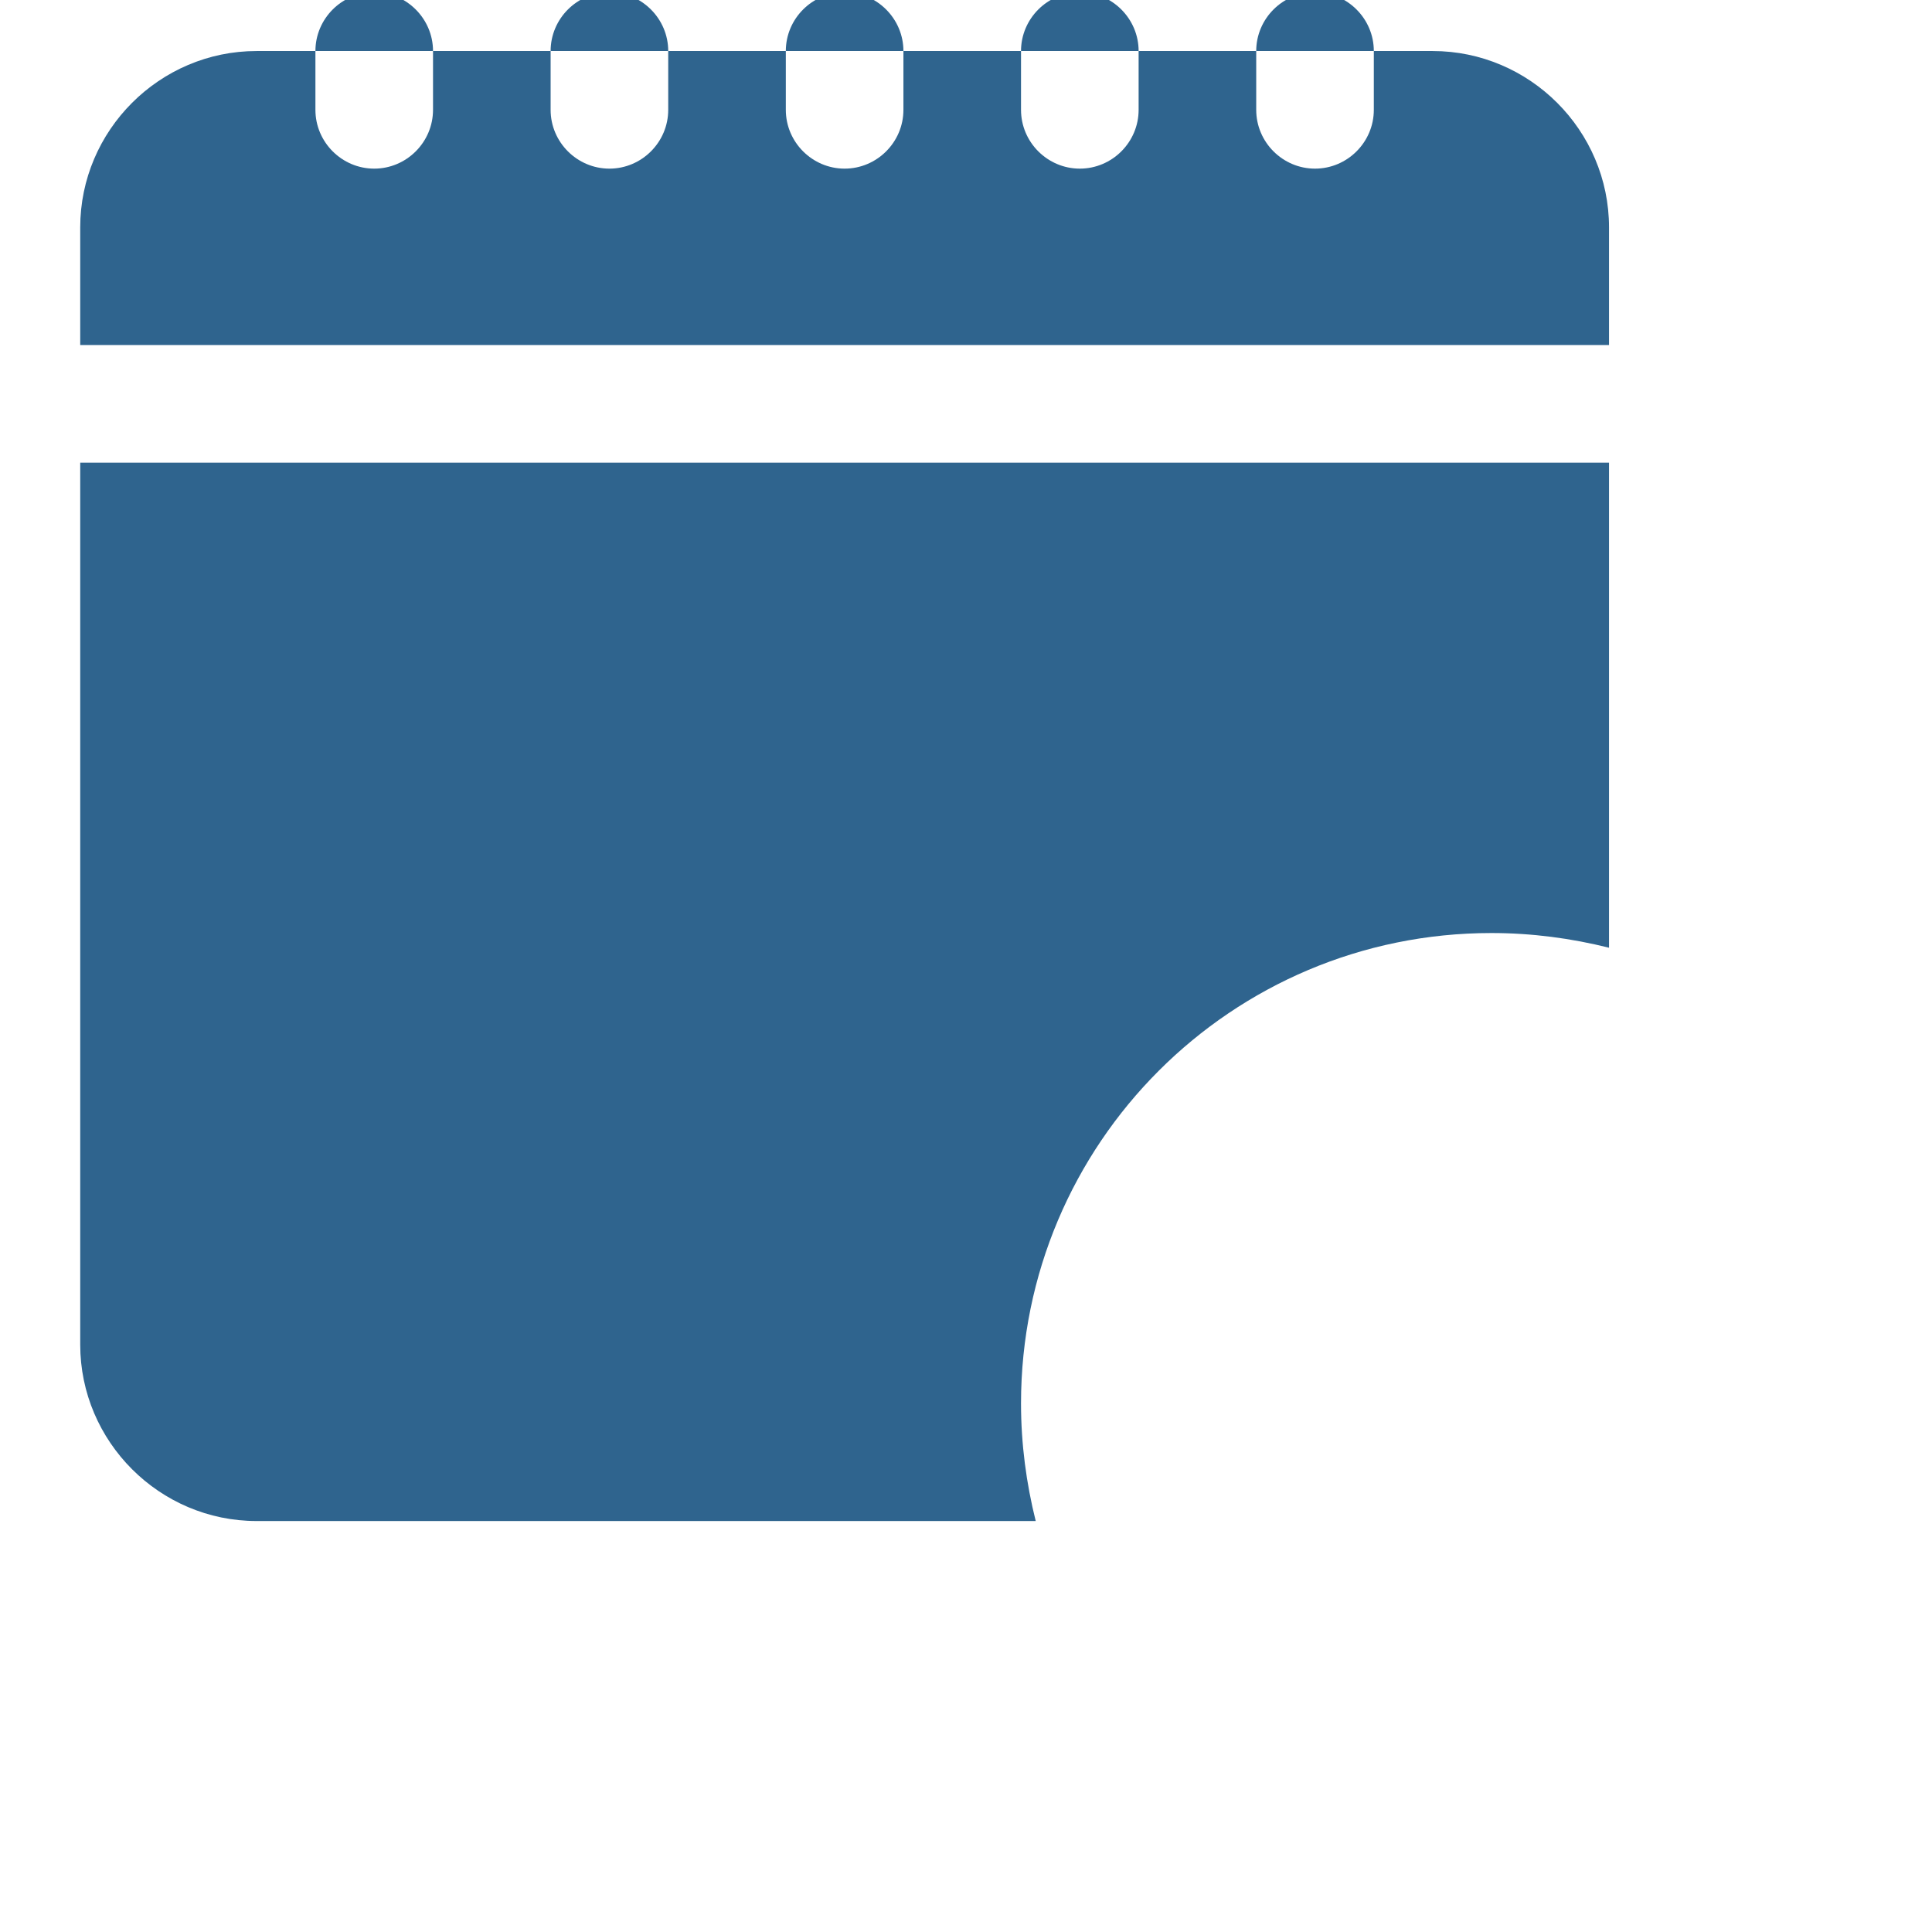 <svg width="46" height="46" viewBox="0 0 46 46" fill="none" xmlns="http://www.w3.org/2000/svg">
<g filter="url(#filter0_di_4318_11591)">
<path d="M21.51 3.102H18.71C18.71 2.332 19.34 1.702 20.11 1.702C20.88 1.702 21.51 2.332 21.51 3.102ZM14.51 1.702C13.74 1.702 13.11 2.332 13.11 3.102H15.91C15.91 2.332 15.28 1.702 14.51 1.702ZM8.91 1.702C8.14 1.702 7.51 2.332 7.51 3.102H10.31C10.31 2.332 9.68 1.702 8.91 1.702ZM25.71 1.702C24.94 1.702 24.31 2.332 24.31 3.102H27.11C27.11 2.332 26.48 1.702 25.71 1.702ZM31.31 1.702C30.54 1.702 29.91 2.332 29.91 3.102H32.71C32.71 2.332 32.08 1.702 31.31 1.702ZM34.11 3.102H32.71V4.502C32.71 5.272 32.08 5.902 31.31 5.902C30.54 5.902 29.91 5.272 29.91 4.502V3.102H27.11V4.502C27.11 5.272 26.48 5.902 25.71 5.902C24.94 5.902 24.31 5.272 24.31 4.502V3.102H21.51V4.502C21.51 5.272 20.88 5.902 20.11 5.902C19.34 5.902 18.71 5.272 18.71 4.502V3.102H15.91V4.502C15.91 5.272 15.28 5.902 14.51 5.902C13.74 5.902 13.11 5.272 13.11 4.502V3.102H10.31V4.502C10.31 5.272 9.68 5.902 8.91 5.902C8.14 5.902 7.51 5.272 7.51 4.502V3.102H6.11C3.8 3.102 1.91 4.992 1.91 7.302V10.102H38.31V7.302C38.31 4.992 36.42 3.102 34.11 3.102Z" fill="#2F648E"/>
</g>
<g filter="url(#filter1_di_4318_11591)">
<path d="M38.31 24.452V12.902H1.91V33.902C1.91 36.212 3.8 38.102 6.11 38.102H24.66C24.436 37.206 24.31 36.268 24.31 35.302C24.31 29.114 29.322 24.102 35.51 24.102C36.476 24.102 37.414 24.228 38.31 24.452Z" fill="#2F648E"/>
</g>
<g filter="url(#filter2_di_4318_11591)">
<path d="M15.91 21.303C15.14 21.303 14.51 20.673 14.51 19.903C14.51 19.133 15.14 18.503 15.91 18.503H17.31C18.08 18.503 18.71 19.133 18.71 19.903C18.71 20.673 18.08 21.303 17.31 21.303H15.91Z" fill="#2FBBA4"/>
<path d="M15.91 26.903C15.14 26.903 14.51 26.273 14.51 25.503C14.51 24.733 15.14 24.103 15.91 24.103H17.31C18.08 24.103 18.71 24.733 18.71 25.503C18.71 26.273 18.08 26.903 17.31 26.903H15.91Z" fill="#2FBBA4"/>
<path d="M10.31 29.703C11.08 29.703 11.71 30.333 11.71 31.103C11.71 31.873 11.08 32.503 10.31 32.503H8.91C8.14 32.503 7.51 31.873 7.51 31.103C7.51 30.333 8.14 29.703 8.91 29.703H10.31Z" fill="#2FBBA4"/>
<path d="M10.31 24.103C11.08 24.103 11.71 24.733 11.71 25.503C11.71 26.273 11.08 26.903 10.31 26.903H8.91C8.14 26.903 7.51 26.273 7.51 25.503C7.51 24.733 8.14 24.103 8.91 24.103H10.31Z" fill="#2FBBA4"/>
<path d="M16.61 29.703C18.15 29.703 19.41 29.563 19.41 31.103C19.41 32.643 18.15 32.503 16.61 32.503C15.07 32.503 13.81 32.643 13.81 31.103C13.81 29.563 15.07 29.703 16.61 29.703Z" fill="#2FBBA4"/>
<path d="M24.31 24.103C25.08 24.103 25.71 24.733 25.71 25.503C25.71 26.273 25.08 26.903 24.31 26.903H22.91C22.14 26.903 21.51 26.273 21.51 25.503C21.51 24.733 22.14 24.103 22.91 24.103H24.31Z" fill="#2FBBA4"/>
<path d="M24.31 18.503C25.08 18.503 25.71 19.133 25.71 19.903C25.71 20.673 25.08 21.303 24.31 21.303H22.91C22.14 21.303 21.51 20.673 21.51 19.903C21.51 19.133 22.14 18.503 22.91 18.503H24.31Z" fill="#2FBBA4"/>
<path d="M31.31 18.503C32.08 18.503 32.71 19.133 32.71 19.903C32.71 20.673 32.08 21.303 31.31 21.303H29.91C29.14 21.303 28.51 20.673 28.51 19.903C28.51 19.133 29.14 18.503 29.91 18.503H31.31Z" fill="#2FBBA4"/>
</g>
<g filter="url(#filter3_di_4318_11591)">
<path d="M33.494 31.998C33.76 32.726 33.41 33.524 32.682 33.804L29.014 35.204C28.846 35.274 28.678 35.302 28.51 35.302C28.23 35.302 27.95 35.218 27.712 35.05C27.334 34.798 27.11 34.364 27.11 33.902V30.066C27.11 29.296 27.74 28.666 28.51 28.666C29 28.666 29.406 28.932 29.658 29.31C31.212 27.784 33.326 26.902 35.51 26.902C38.142 26.902 40.648 28.162 42.23 30.262C42.692 30.878 42.566 31.76 41.95 32.222C41.334 32.684 40.452 32.558 39.99 31.942C38.94 30.542 37.26 29.702 35.51 29.702C34.124 29.702 32.794 30.248 31.786 31.172C32.472 30.962 33.228 31.298 33.494 31.998Z" fill="#2FBBA4"/>
<path d="M42.02 35.4C42.44 35.232 42.93 35.288 43.308 35.554C43.686 35.806 43.91 36.24 43.91 36.702V40.902C43.91 41.672 43.28 42.302 42.51 42.302C41.922 42.302 41.432 41.938 41.222 41.434C39.682 42.862 37.638 43.702 35.51 43.702C32.878 43.702 30.372 42.442 28.79 40.342C28.328 39.726 28.454 38.844 29.07 38.382C29.686 37.92 30.568 38.046 31.03 38.662C32.08 40.062 33.76 40.902 35.51 40.902C36.896 40.902 38.226 40.356 39.248 39.432C38.562 39.642 37.806 39.306 37.54 38.606C37.274 37.878 37.624 37.08 38.352 36.8L42.02 35.4Z" fill="#2FBBA4"/>
</g>
<defs>
<filter id="filter0_di_4318_11591" x="0.589" y="-1.128" width="39.042" height="13.495" filterUnits="userSpaceOnUse" color-interpolation-filters="sRGB">
<feFlood flood-opacity="0" result="BackgroundImageFix"/>
<feColorMatrix in="SourceAlpha" type="matrix" values="0 0 0 0 0 0 0 0 0 0 0 0 0 0 0 0 0 0 127 0" result="hardAlpha"/>
<feOffset dy="0.944"/>
<feGaussianBlur stdDeviation="0.661"/>
<feComposite in2="hardAlpha" operator="out"/>
<feColorMatrix type="matrix" values="0 0 0 0 0.184 0 0 0 0 0.733 0 0 0 0 0.643 0 0 0 0.1 0"/>
<feBlend mode="normal" in2="BackgroundImageFix" result="effect1_dropShadow_4318_11591"/>
<feBlend mode="normal" in="SourceGraphic" in2="effect1_dropShadow_4318_11591" result="shape"/>
<feColorMatrix in="SourceAlpha" type="matrix" values="0 0 0 0 0 0 0 0 0 0 0 0 0 0 0 0 0 0 127 0" result="hardAlpha"/>
<feOffset dy="-2.831"/>
<feGaussianBlur stdDeviation="1.887"/>
<feComposite in2="hardAlpha" operator="arithmetic" k2="-1" k3="1"/>
<feColorMatrix type="matrix" values="0 0 0 0 0 0 0 0 0 0 0 0 0 0 0 0 0 0 0.25 0"/>
<feBlend mode="normal" in2="shape" result="effect2_innerShadow_4318_11591"/>
</filter>
<filter id="filter1_di_4318_11591" x="0.589" y="10.071" width="39.042" height="30.295" filterUnits="userSpaceOnUse" color-interpolation-filters="sRGB">
<feFlood flood-opacity="0" result="BackgroundImageFix"/>
<feColorMatrix in="SourceAlpha" type="matrix" values="0 0 0 0 0 0 0 0 0 0 0 0 0 0 0 0 0 0 127 0" result="hardAlpha"/>
<feOffset dy="0.944"/>
<feGaussianBlur stdDeviation="0.661"/>
<feComposite in2="hardAlpha" operator="out"/>
<feColorMatrix type="matrix" values="0 0 0 0 0.184 0 0 0 0 0.733 0 0 0 0 0.643 0 0 0 0.1 0"/>
<feBlend mode="normal" in2="BackgroundImageFix" result="effect1_dropShadow_4318_11591"/>
<feBlend mode="normal" in="SourceGraphic" in2="effect1_dropShadow_4318_11591" result="shape"/>
<feColorMatrix in="SourceAlpha" type="matrix" values="0 0 0 0 0 0 0 0 0 0 0 0 0 0 0 0 0 0 127 0" result="hardAlpha"/>
<feOffset dy="-2.831"/>
<feGaussianBlur stdDeviation="1.887"/>
<feComposite in2="hardAlpha" operator="arithmetic" k2="-1" k3="1"/>
<feColorMatrix type="matrix" values="0 0 0 0 0 0 0 0 0 0 0 0 0 0 0 0 0 0 0.25 0"/>
<feBlend mode="normal" in2="shape" result="effect2_innerShadow_4318_11591"/>
</filter>
<filter id="filter2_di_4318_11591" x="-47.119" y="-49.783" width="170.878" height="159.681" filterUnits="userSpaceOnUse" color-interpolation-filters="sRGB">
<feFlood flood-opacity="0" result="BackgroundImageFix"/>
<feColorMatrix in="SourceAlpha" type="matrix" values="0 0 0 0 0 0 0 0 0 0 0 0 0 0 0 0 0 0 127 0" result="hardAlpha"/>
<feMorphology radius="22.762" operator="dilate" in="SourceAlpha" result="effect1_dropShadow_4318_11591"/>
<feOffset dy="22.762"/>
<feGaussianBlur stdDeviation="15.934"/>
<feComposite in2="hardAlpha" operator="out"/>
<feColorMatrix type="matrix" values="0 0 0 0 0.184 0 0 0 0 0.733 0 0 0 0 0.643 0 0 0 0.1 0"/>
<feBlend mode="normal" in2="BackgroundImageFix" result="effect1_dropShadow_4318_11591"/>
<feBlend mode="normal" in="SourceGraphic" in2="effect1_dropShadow_4318_11591" result="shape"/>
<feColorMatrix in="SourceAlpha" type="matrix" values="0 0 0 0 0 0 0 0 0 0 0 0 0 0 0 0 0 0 127 0" result="hardAlpha"/>
<feOffset dx="91.048" dy="-68.286"/>
<feGaussianBlur stdDeviation="45.524"/>
<feComposite in2="hardAlpha" operator="arithmetic" k2="-1" k3="1"/>
<feColorMatrix type="matrix" values="0 0 0 0 0 0 0 0 0 0 0 0 0 0 0 0 0 0 0.25 0"/>
<feBlend mode="normal" in2="shape" result="effect2_innerShadow_4318_11591"/>
</filter>
<filter id="filter3_di_4318_11591" x="-27.519" y="-41.385" width="162.477" height="162.478" filterUnits="userSpaceOnUse" color-interpolation-filters="sRGB">
<feFlood flood-opacity="0" result="BackgroundImageFix"/>
<feColorMatrix in="SourceAlpha" type="matrix" values="0 0 0 0 0 0 0 0 0 0 0 0 0 0 0 0 0 0 127 0" result="hardAlpha"/>
<feMorphology radius="22.762" operator="dilate" in="SourceAlpha" result="effect1_dropShadow_4318_11591"/>
<feOffset dy="22.762"/>
<feGaussianBlur stdDeviation="15.934"/>
<feComposite in2="hardAlpha" operator="out"/>
<feColorMatrix type="matrix" values="0 0 0 0 0.184 0 0 0 0 0.733 0 0 0 0 0.643 0 0 0 0.1 0"/>
<feBlend mode="normal" in2="BackgroundImageFix" result="effect1_dropShadow_4318_11591"/>
<feBlend mode="normal" in="SourceGraphic" in2="effect1_dropShadow_4318_11591" result="shape"/>
<feColorMatrix in="SourceAlpha" type="matrix" values="0 0 0 0 0 0 0 0 0 0 0 0 0 0 0 0 0 0 127 0" result="hardAlpha"/>
<feOffset dx="91.048" dy="-68.286"/>
<feGaussianBlur stdDeviation="45.524"/>
<feComposite in2="hardAlpha" operator="arithmetic" k2="-1" k3="1"/>
<feColorMatrix type="matrix" values="0 0 0 0 0 0 0 0 0 0 0 0 0 0 0 0 0 0 0.25 0"/>
<feBlend mode="normal" in2="shape" result="effect2_innerShadow_4318_11591"/>
</filter>
</defs>
</svg>
